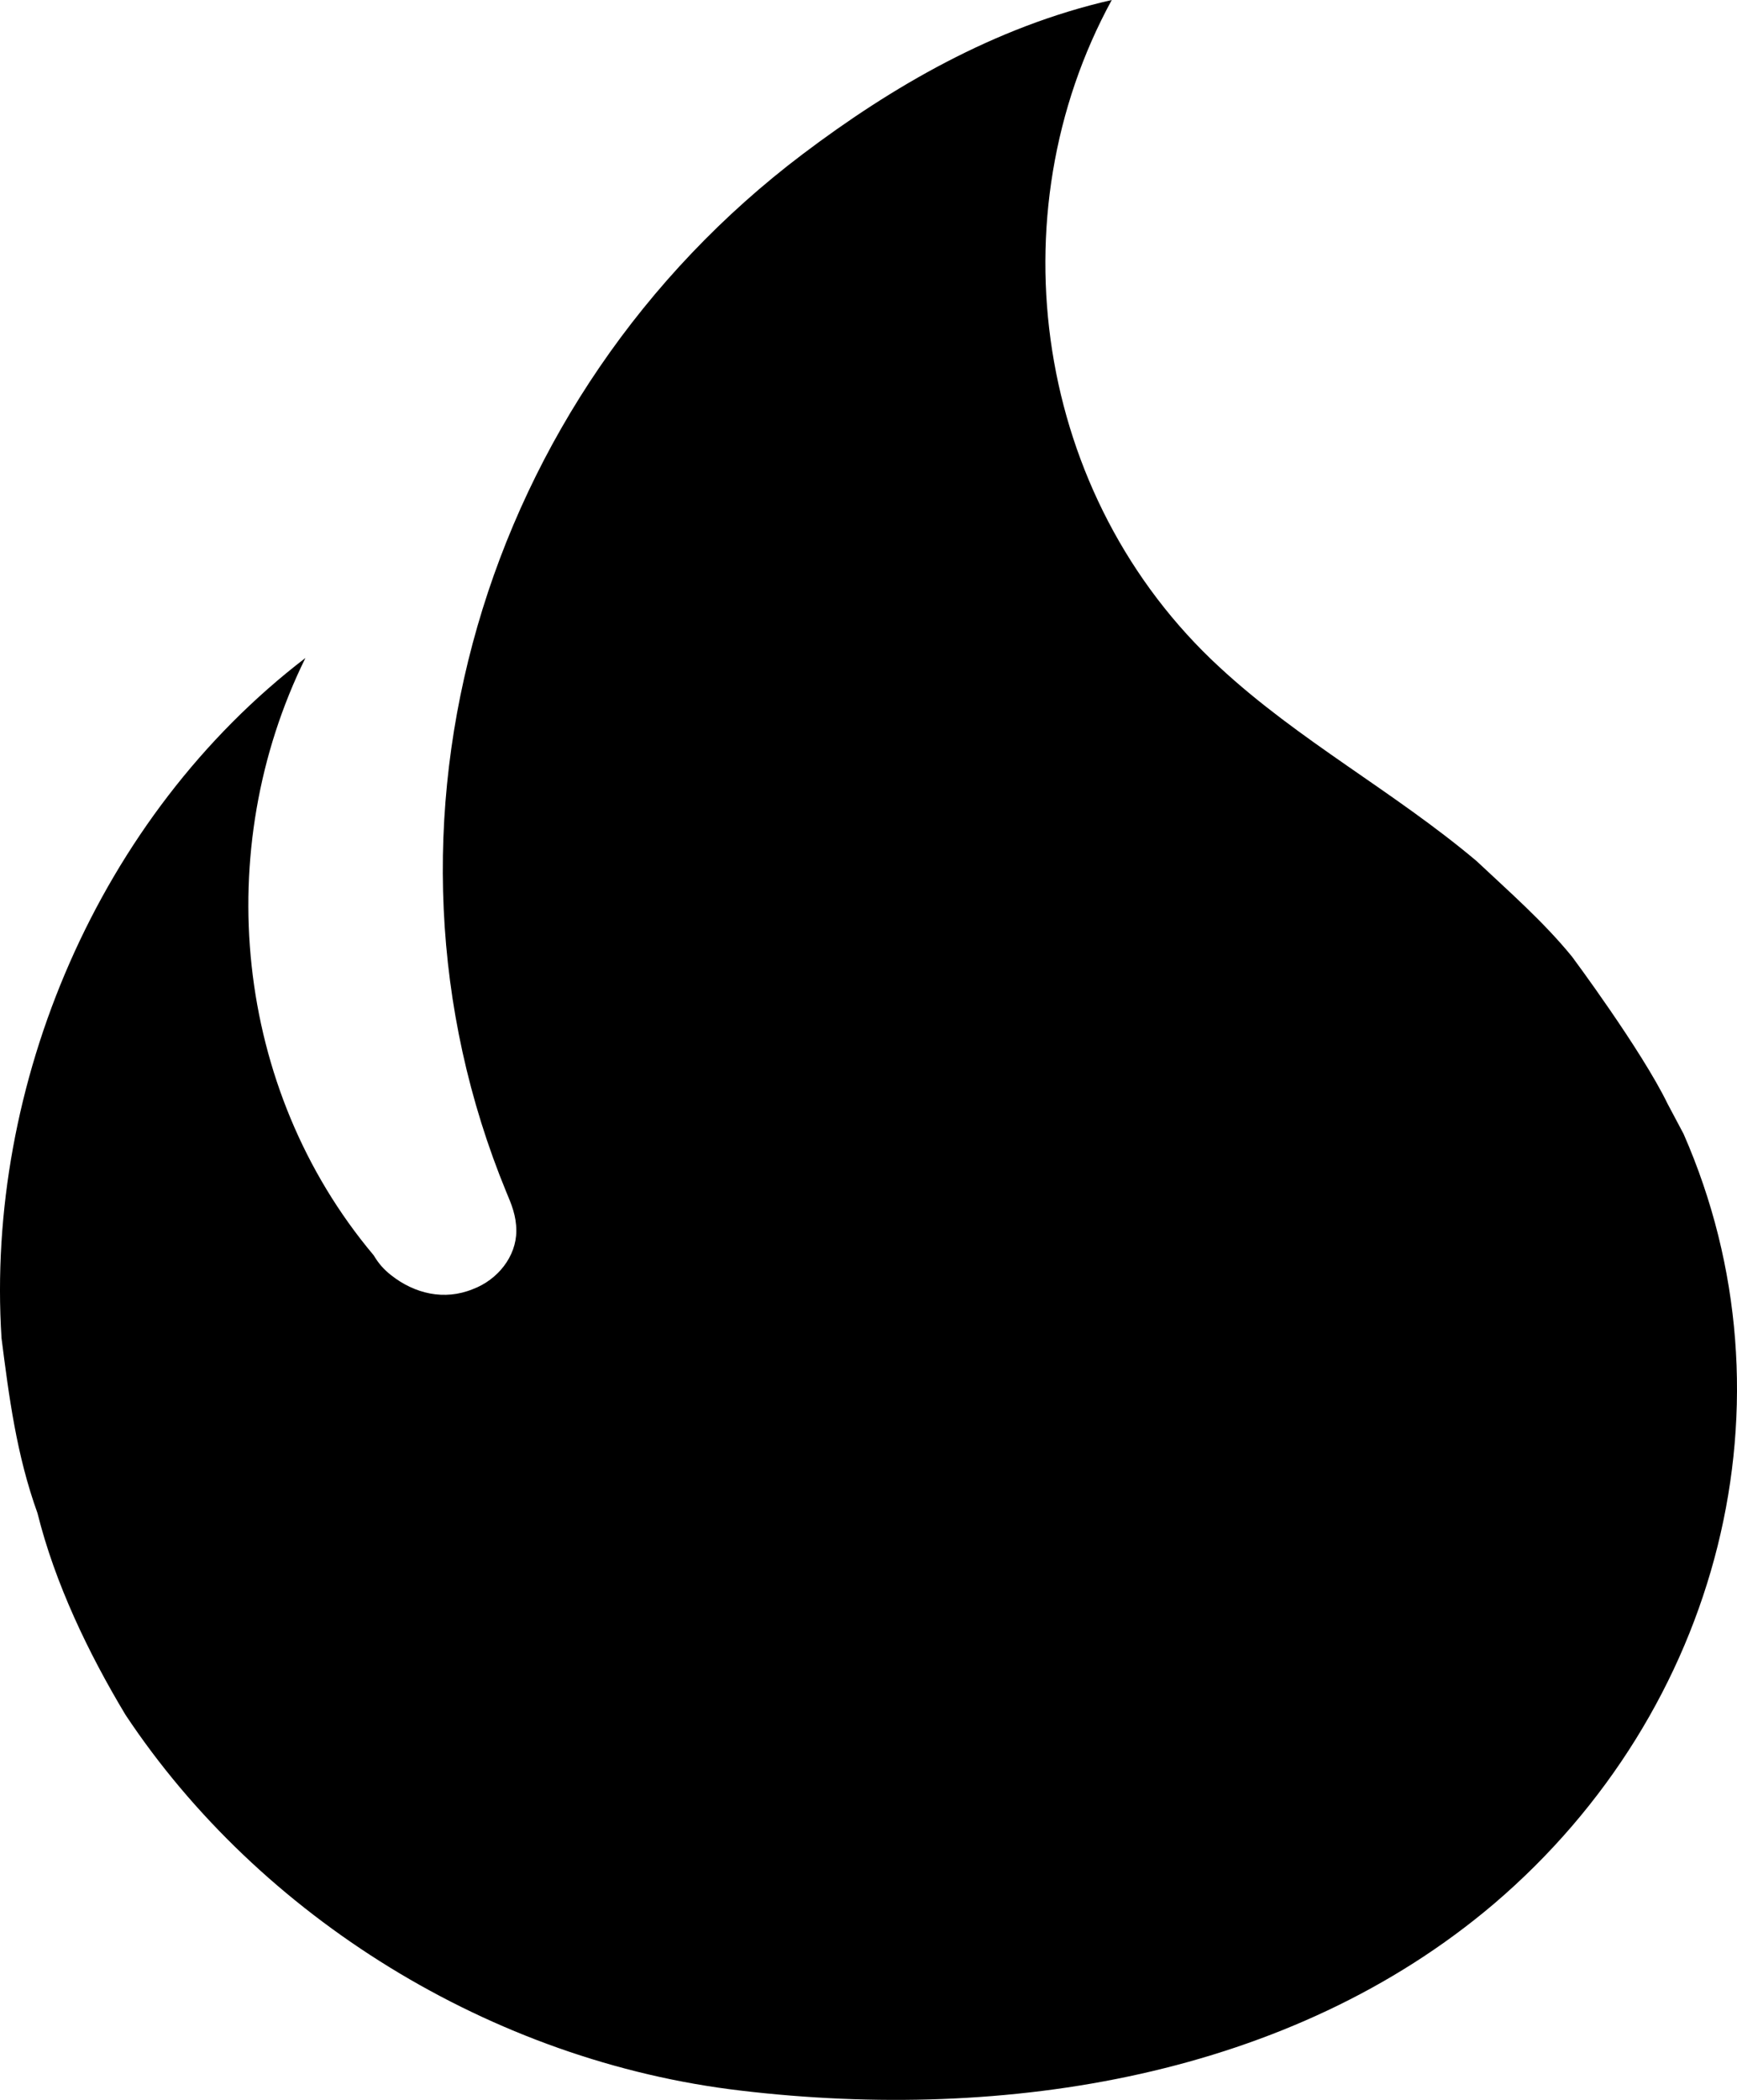<svg width="24" height="29" viewBox="0 0 24 29" fill="none" xmlns="http://www.w3.org/2000/svg">
<path d="M21.72 13.211C21.326 12.728 20.846 12.309 20.4 11.89C19.252 10.924 17.949 10.231 16.852 9.216C14.298 6.864 13.733 2.981 15.361 0C13.733 0.371 12.31 1.208 11.093 2.127C6.654 5.478 4.906 11.391 6.997 16.466C7.065 16.627 7.134 16.788 7.134 16.998C7.134 17.352 6.877 17.674 6.534 17.803C6.14 17.964 5.729 17.868 5.403 17.61C5.3 17.529 5.231 17.449 5.163 17.336C3.226 15.032 2.918 11.729 4.22 9.087C1.358 11.278 -0.202 14.984 0.021 18.48C0.124 19.286 0.227 20.091 0.518 20.897C0.758 21.863 1.221 22.83 1.735 23.684C3.586 26.471 6.791 28.469 10.236 28.872C13.904 29.307 17.829 28.679 20.64 26.294C23.777 23.62 24.874 19.334 23.262 15.66L23.04 15.242C22.68 14.5 21.72 13.211 21.72 13.211Z" fill="black"/>
</svg>
